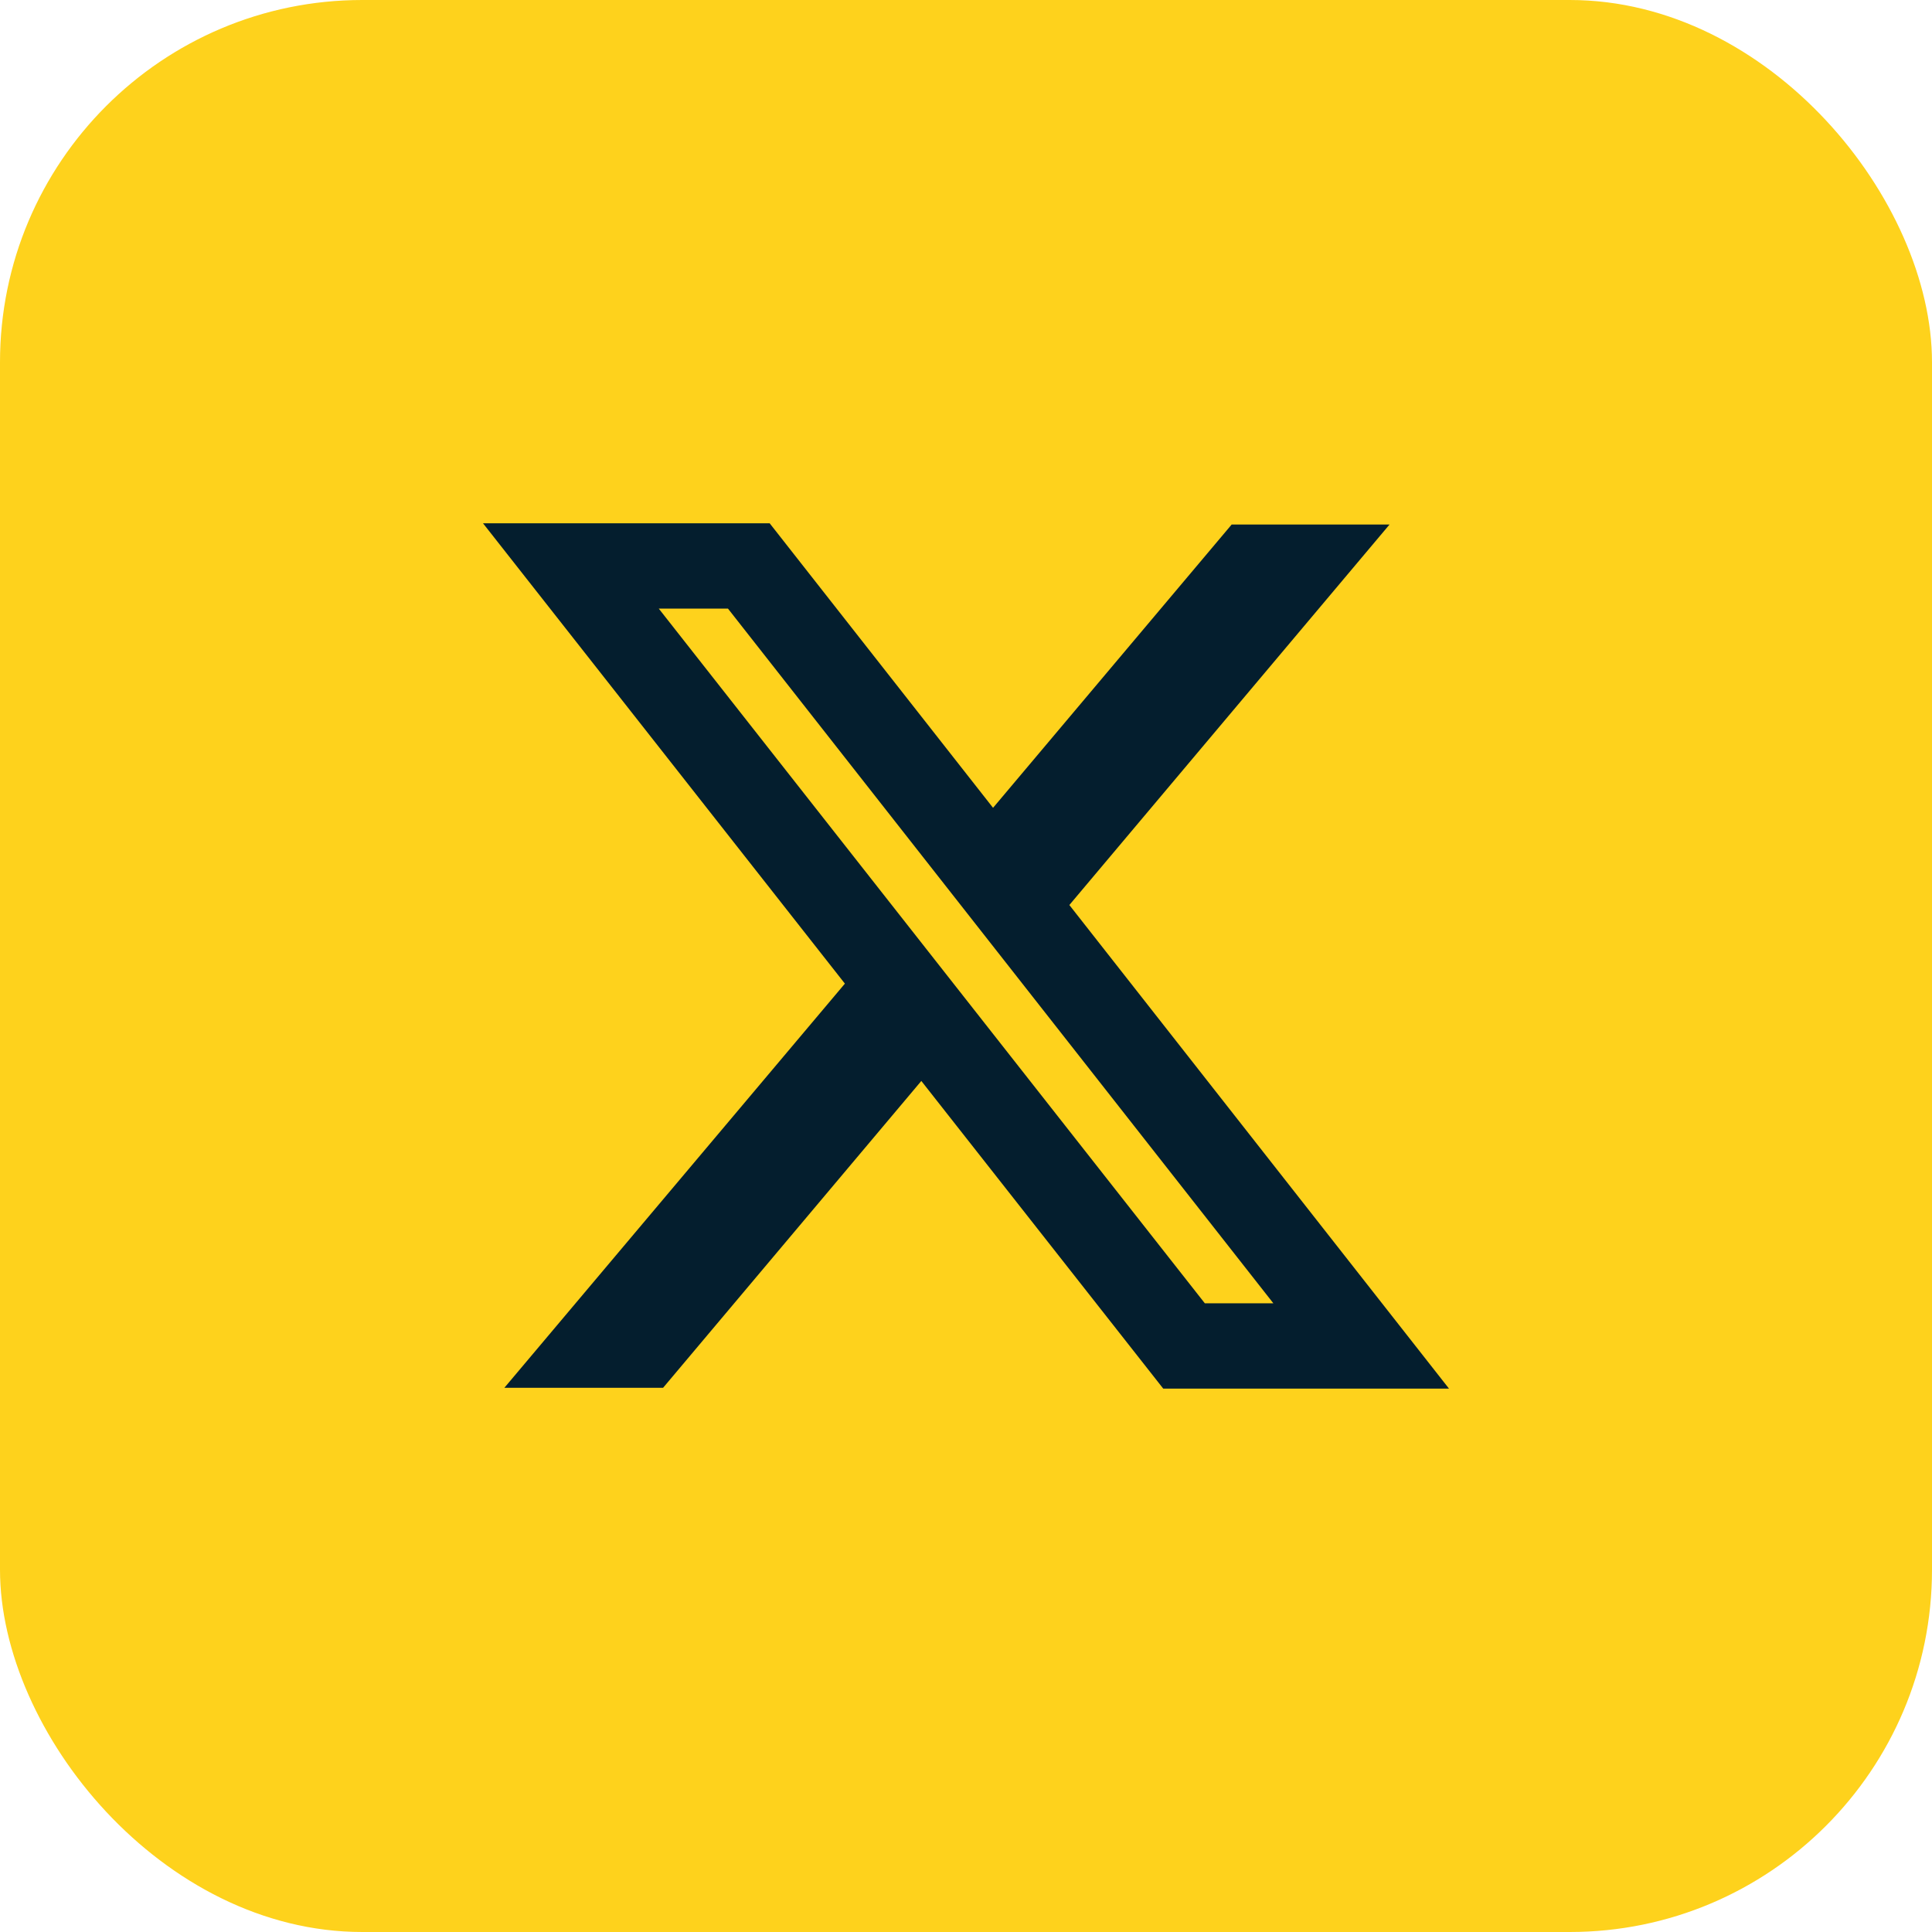 <svg width="32" height="32" viewBox="0 0 32 32" fill="none" xmlns="http://www.w3.org/2000/svg">
<rect width="32" height="32" rx="6" fill="#FED21C"/>
<path fill-rule="evenodd" clip-rule="evenodd" d="M13.994 16.292L8 8.667H12.748L16.448 13.38L20.4 8.688H23.015L17.712 14.99L24 23H19.267L15.26 17.904L10.983 22.986H8.354L13.994 16.292ZM19.956 21.587L10.911 10.08H12.057L21.091 21.587H19.956Z" fill="#041E2E"/>
</svg>
